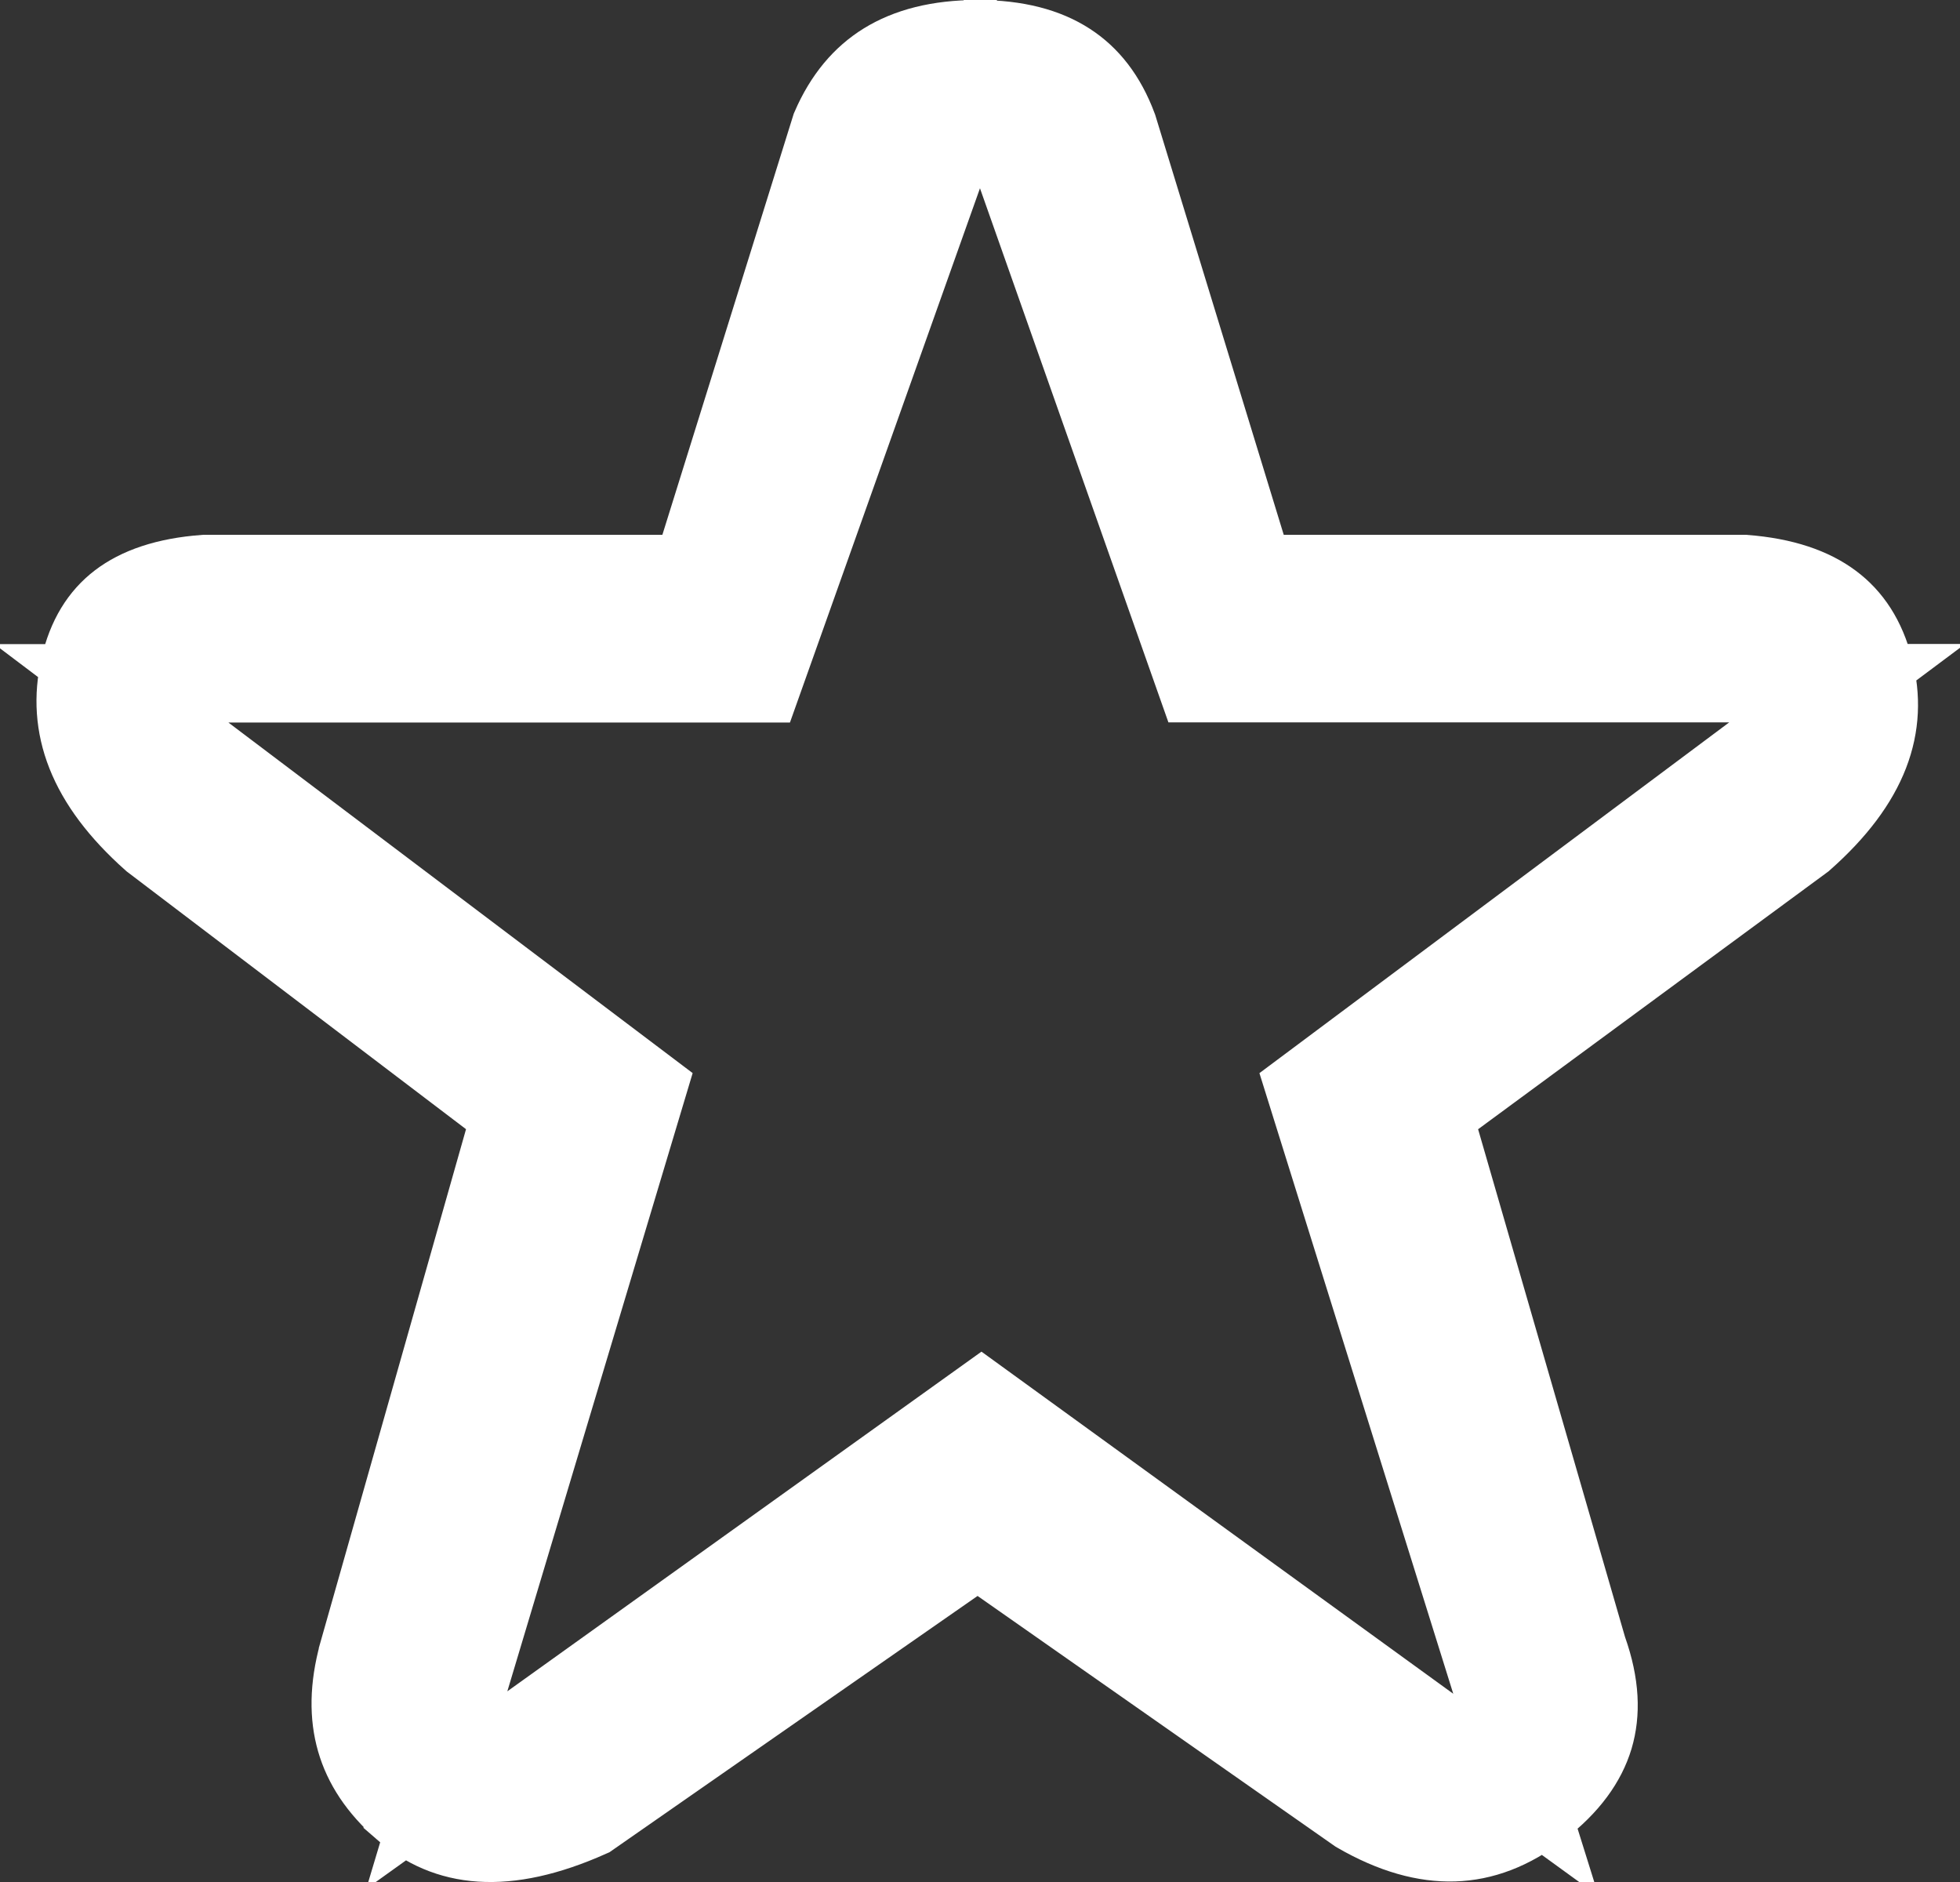 <svg width="25" height="24" viewBox="0 0 25 24" fill="none" xmlns="http://www.w3.org/2000/svg">
<rect x="0" y="0" width="25" height="24" fill="#333333" stroke="none"/>
<path d="M15.896 6.966L16.005 7.32H16.375H22.249C22.757 7.359 23.119 7.49 23.372 7.679C23.622 7.865 23.804 8.135 23.904 8.524C24.091 9.253 23.859 9.971 23.009 10.722L18.558 13.997L18.277 14.204L18.373 14.539L20.247 21.014L20.251 21.028L20.256 21.042C20.413 21.486 20.423 21.851 20.331 22.159C20.238 22.467 20.027 22.771 19.648 23.063L19.648 23.063C19.276 23.349 18.911 23.482 18.544 23.493C18.178 23.504 17.768 23.396 17.305 23.128L12.755 19.942L12.47 19.742L12.183 19.942L7.527 23.183C6.437 23.669 5.69 23.566 5.137 23.083L5.137 23.082C4.818 22.804 4.628 22.509 4.538 22.197C4.448 21.885 4.448 21.52 4.566 21.089C4.566 21.088 4.566 21.087 4.566 21.087L6.425 14.537L6.518 14.208L6.247 14.002L1.932 10.725C1.093 9.979 0.847 9.253 1.015 8.511L1.015 8.51C1.103 8.12 1.275 7.854 1.512 7.672C1.754 7.487 2.107 7.357 2.612 7.32H8.449H8.816L8.926 6.969L10.594 1.623C10.763 1.233 10.995 0.964 11.28 0.788C11.575 0.606 11.962 0.5 12.469 0.5C12.975 0.5 13.351 0.607 13.628 0.786C13.898 0.96 14.113 1.227 14.26 1.622L15.896 6.966ZM2.913 8.714H1.421L2.612 9.613L8.256 13.874L5.992 21.425L5.571 22.828L6.762 21.975L12.517 17.853L18.244 22.005L19.464 22.89L19.014 21.451L16.647 13.874L22.355 9.613L23.561 8.712H22.055H15.257L12.971 2.234L12.502 0.903L12.029 2.232L9.723 8.714H2.915H2.913Z" fill="white" stroke="white"/>
</svg>
